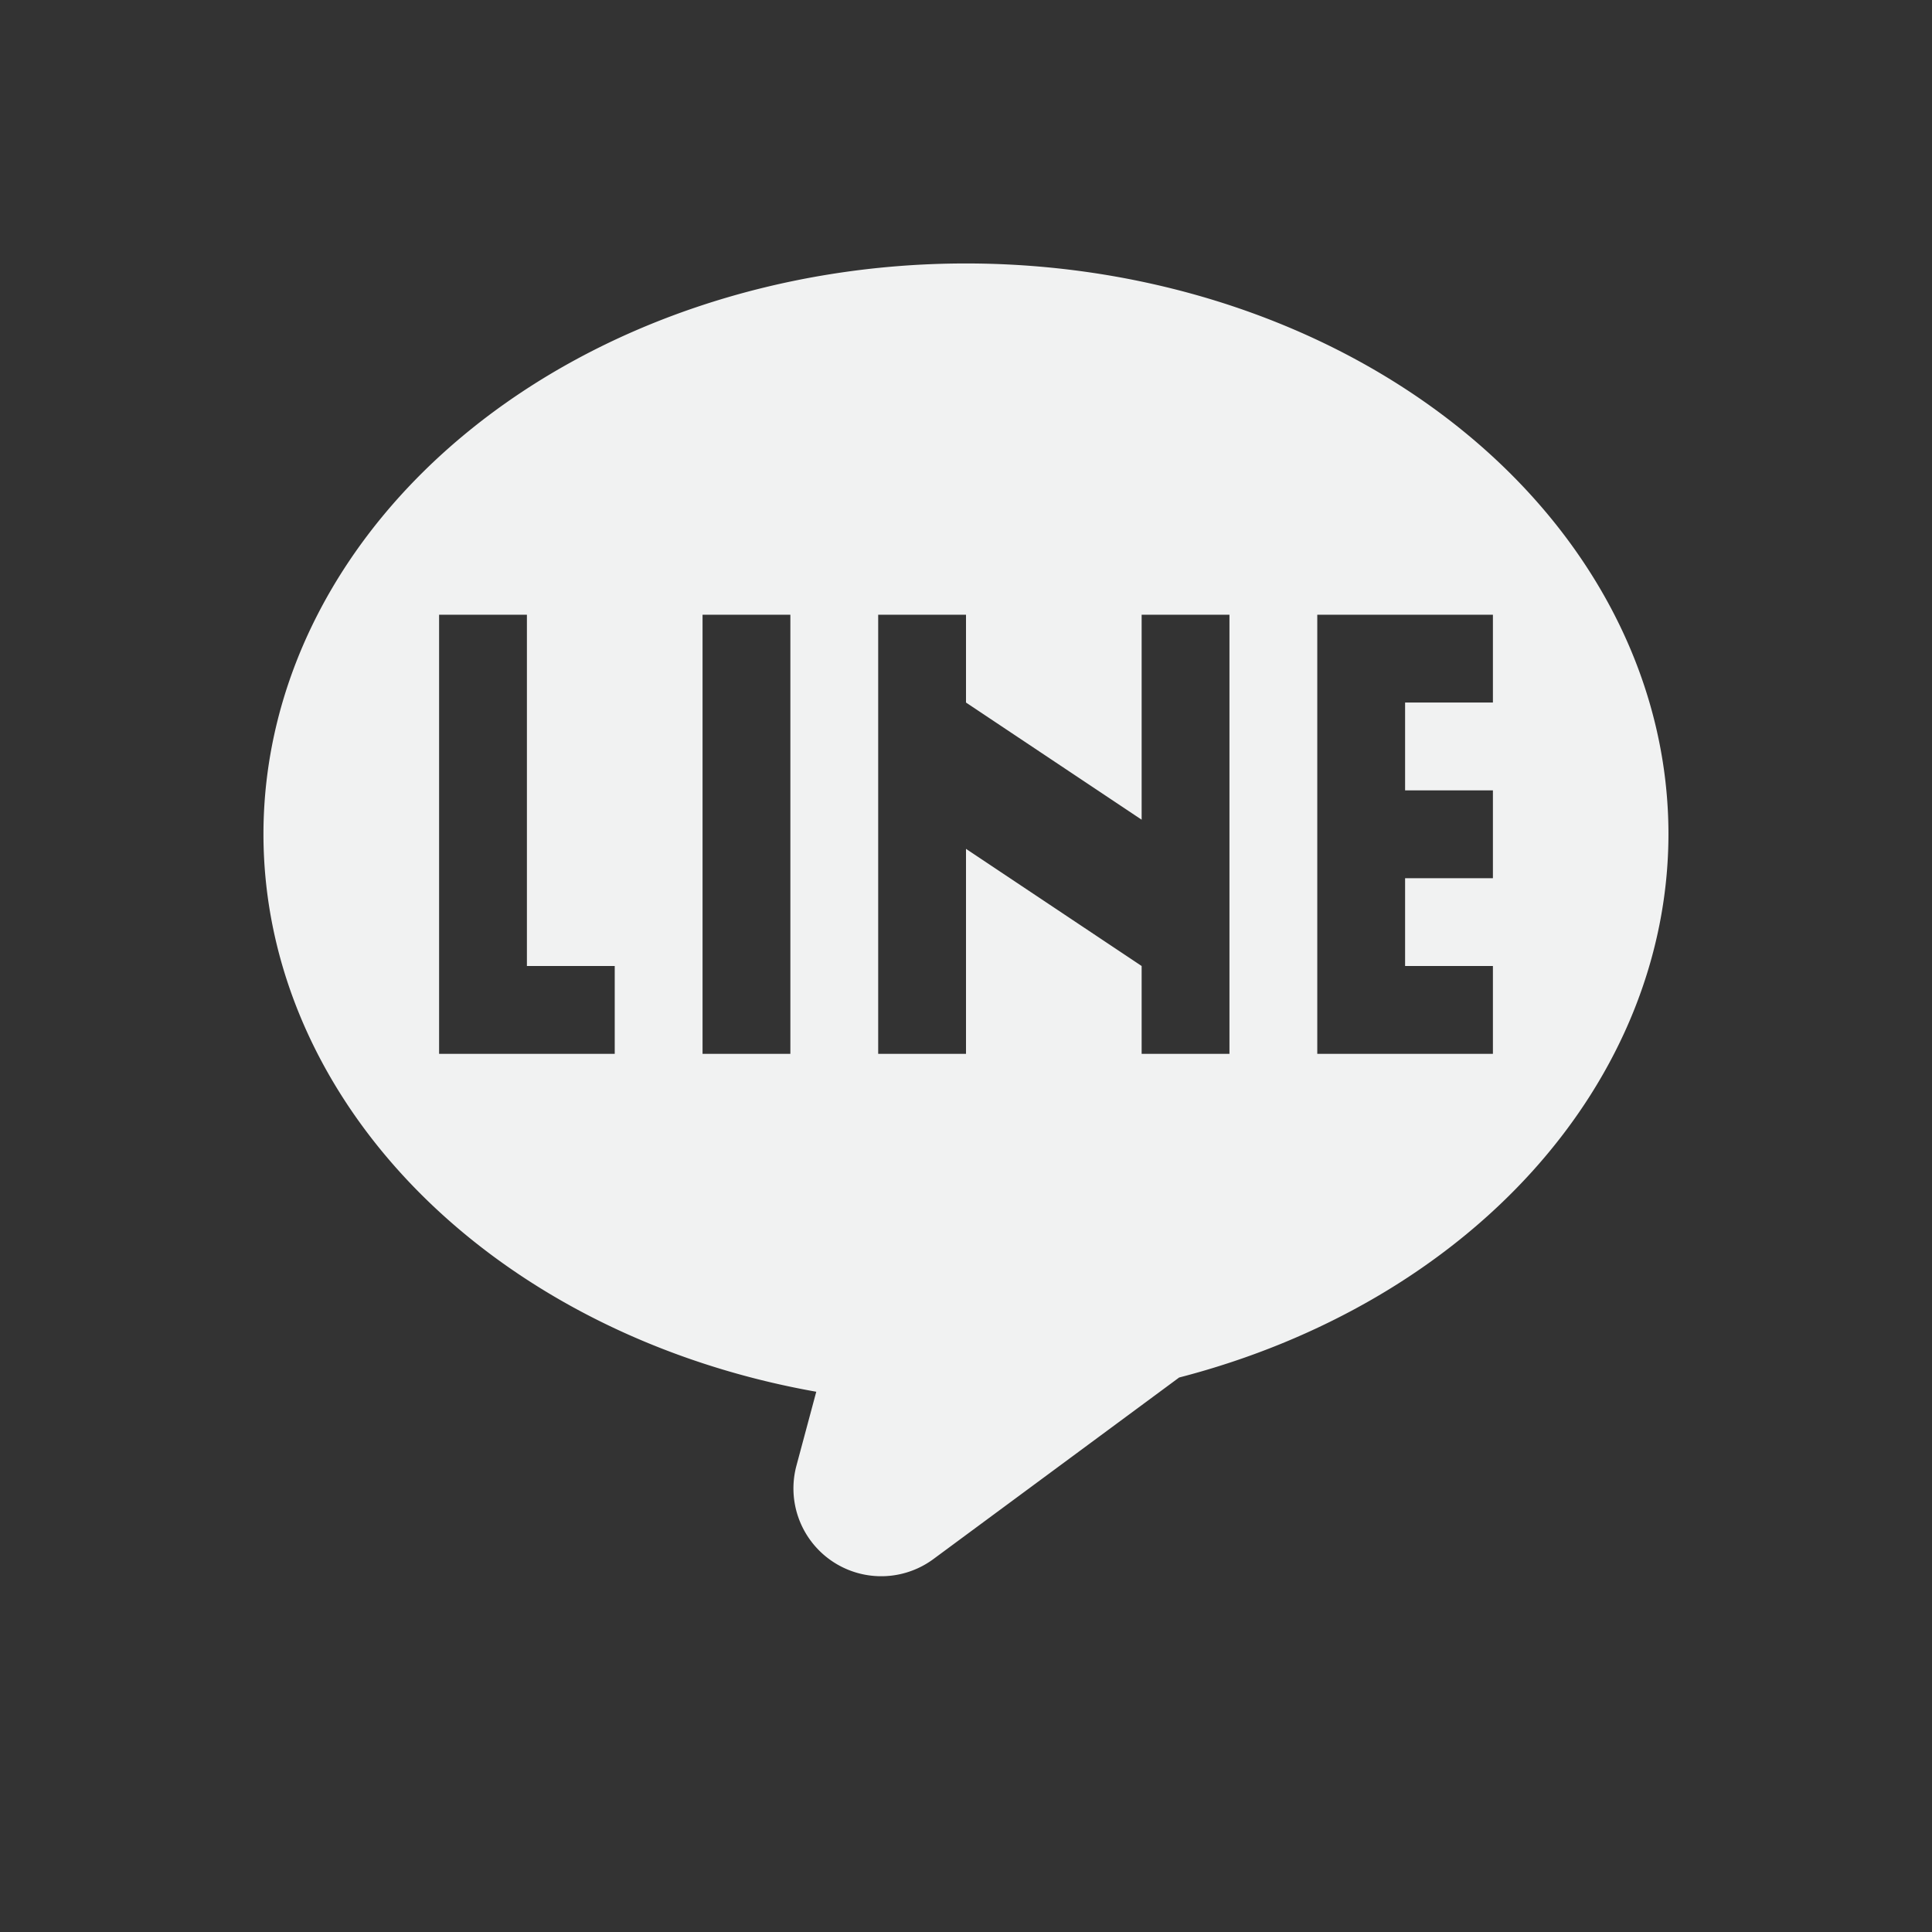 <?xml version="1.0" encoding="UTF-8"?>
<svg version="1.1" viewBox="-3 -3 22 22" xmlns="http://www.w3.org/2000/svg">
<rect x="-3" y="-3" width="22" height="22" fill="#333333" stroke="none"/>
<path d="m8 0a8 6.5 0 0 0-8 6.5 8 6.5 0 0 0 6.295 6.348l-0.227 0.846a1 1 0 0 0 1.56 1.06l2.799-2.068a8 6.5 0 0 0 5.572-6.186 8 6.5 0 0 0-8-6.5zm-6 4h1v4h1v1h-1-1v-5zm3 0h1v5h-1v-5zm2 0h1v1l2 1.334v-2.334h1v5h-1v-1l-2-1.334v2.334h-1v-3-1-1zm5 0h2v1h-1v1h1v1h-1v1h1v1h-2v-1-3-1z" style="fill:#f1f2f2;paint-order:markers fill stroke"/>
</svg>
